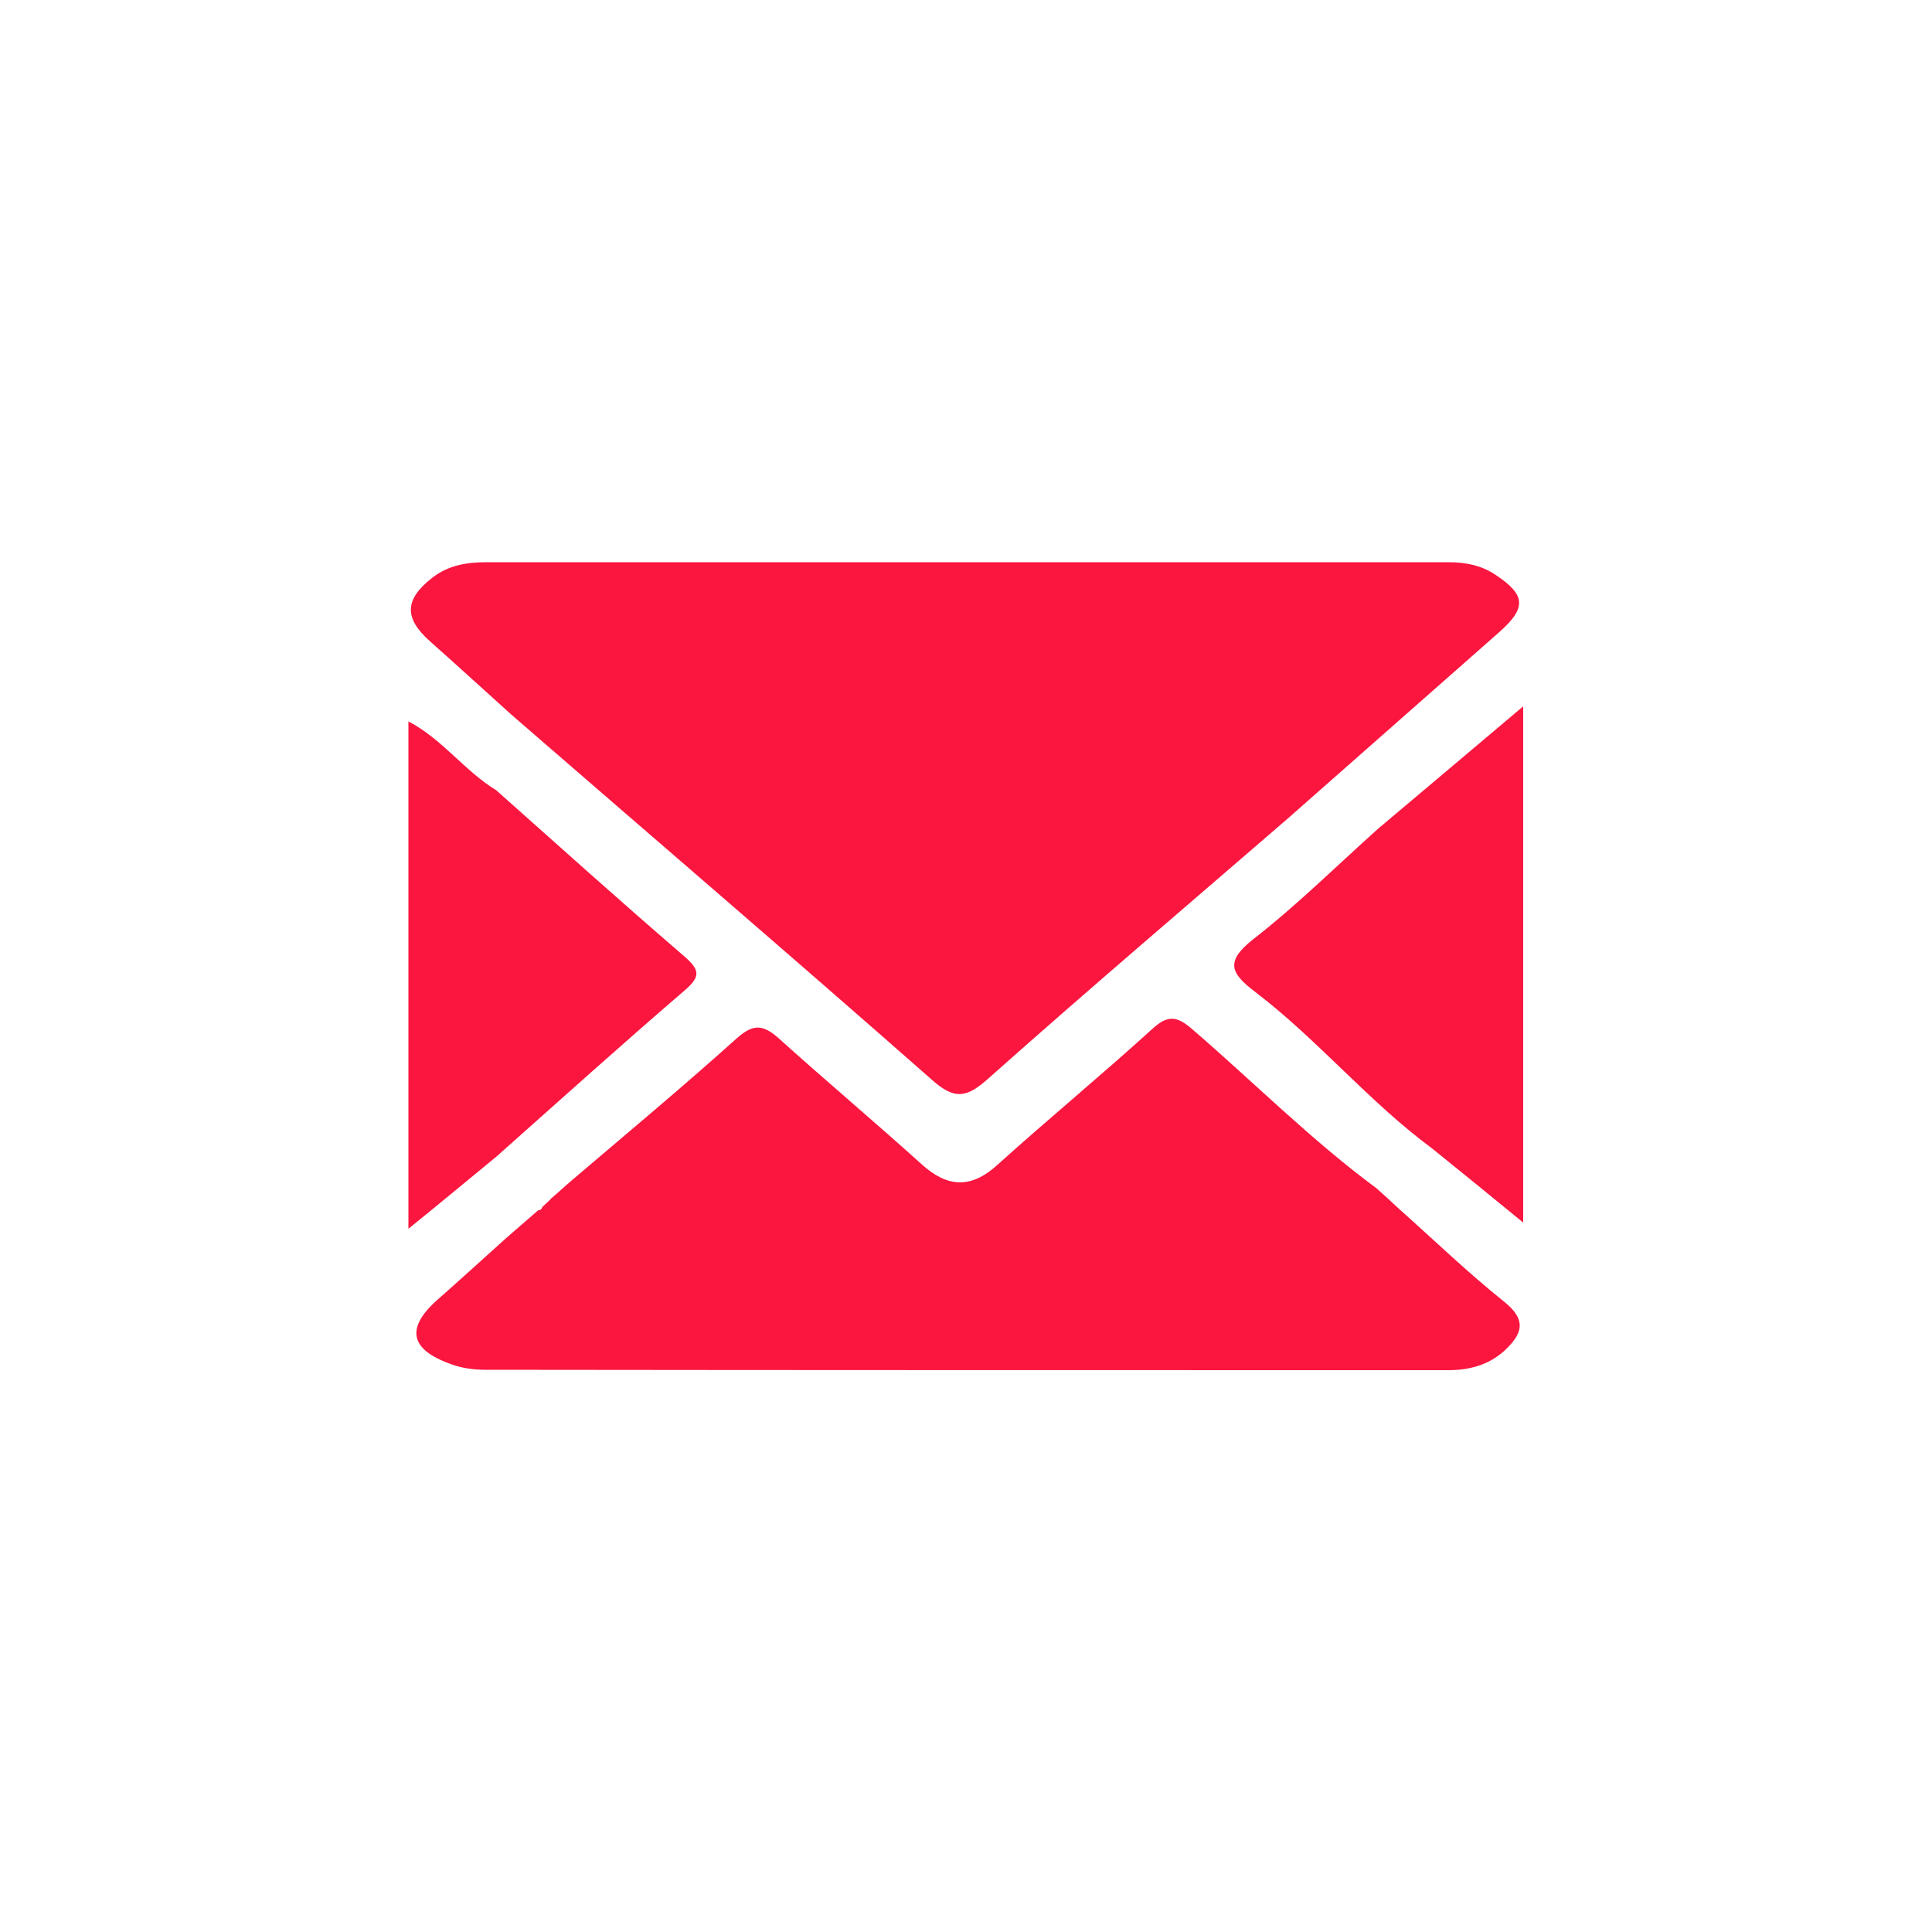 <?xml version="1.0" encoding="utf-8"?>
<!-- Generator: Adobe Illustrator 24.1.2, SVG Export Plug-In . SVG Version: 6.00 Build 0)  -->
<svg version="1.1" id="Layer_1" xmlns="http://www.w3.org/2000/svg" xmlns:xlink="http://www.w3.org/1999/xlink" x="0px" y="0px"
	 viewBox="0 0 500 500" style="enable-background:new 0 0 500 500;" xml:space="preserve">
<style type="text/css">
	.st0{fill:#FA163F;}
</style>
<g>
	<path class="st0" d="M132.4,185c-7.1-6.4-14.1-12.8-21.2-19.1c-6.7-6-6.5-10.8,0.7-16.4c4.1-3.2,8.9-4,13.9-4c83,0,166.1,0,249.1,0
		c4.4,0,8.5,0.8,12.2,3.3c7.8,5.2,8,8.5,0.9,14.8c-18.3,16.1-36.5,32.2-54.8,48.3c-25.8,22.3-51.9,44.5-77.4,67.2
		c-5.7,5.1-8.8,5.6-14.8,0.2C205,247.6,168.6,216.4,132.4,185z"/>
	<path class="st0" d="M361.9,312.7c9.1,8.1,17.9,16.6,27.4,24.2c6.1,4.9,4.5,8.5,0,12.7c-4.1,3.7-9.1,5-14.5,5
		c-83.1,0-166.1,0-249.2-0.1c-2.9,0-6-0.4-8.7-1.4c-10.9-3.8-12-9.4-3.6-16.8c5.9-5.2,11.7-10.5,17.6-15.8c2.8-2.4,5.6-4.9,8.4-7.3
		c0.6,0,0.9-0.3,1.1-0.9c0.8-0.7,1.6-1.4,2.3-2.2c1.9-1.6,3.7-3.3,5.6-4.9c14.2-12.1,28.6-24.1,42.5-36.6c4.1-3.6,6.6-3.5,10.6,0
		c12.2,11,24.8,21.6,37,32.6c6.8,6.2,12.9,6.5,19.8,0.2c13.2-11.9,26.9-23.2,40-35.1c4-3.7,6.4-3.4,10.4,0.1
		c15.9,13.7,30.7,28.6,47.6,41.1l0,0C358,309.1,360,310.9,361.9,312.7z"/>
	<path class="st0" d="M370.6,297.2C354.1,285,341,269,324.7,256.6c-6.3-4.8-7.6-7.8-0.4-13.5c11.3-8.8,21.5-18.9,32.2-28.5
		c12.3-10.4,24.6-20.7,37.7-31.8c0,44.6,0,88.4,0,133.6C385.9,309.6,378.3,303.4,370.6,297.2z"/>
	<path class="st0" d="M128.4,204.5c16.2,14.4,32.3,28.9,48.7,43c4,3.5,4.3,5.2,0.1,8.8c-16.4,14.1-32.5,28.6-48.7,43
		c-7.3,6-14.5,12-22.8,18.7c0-44.2,0-87.4,0-131.3C114.5,191.3,120.2,199.5,128.4,204.5z"/>
</g>
</svg>
